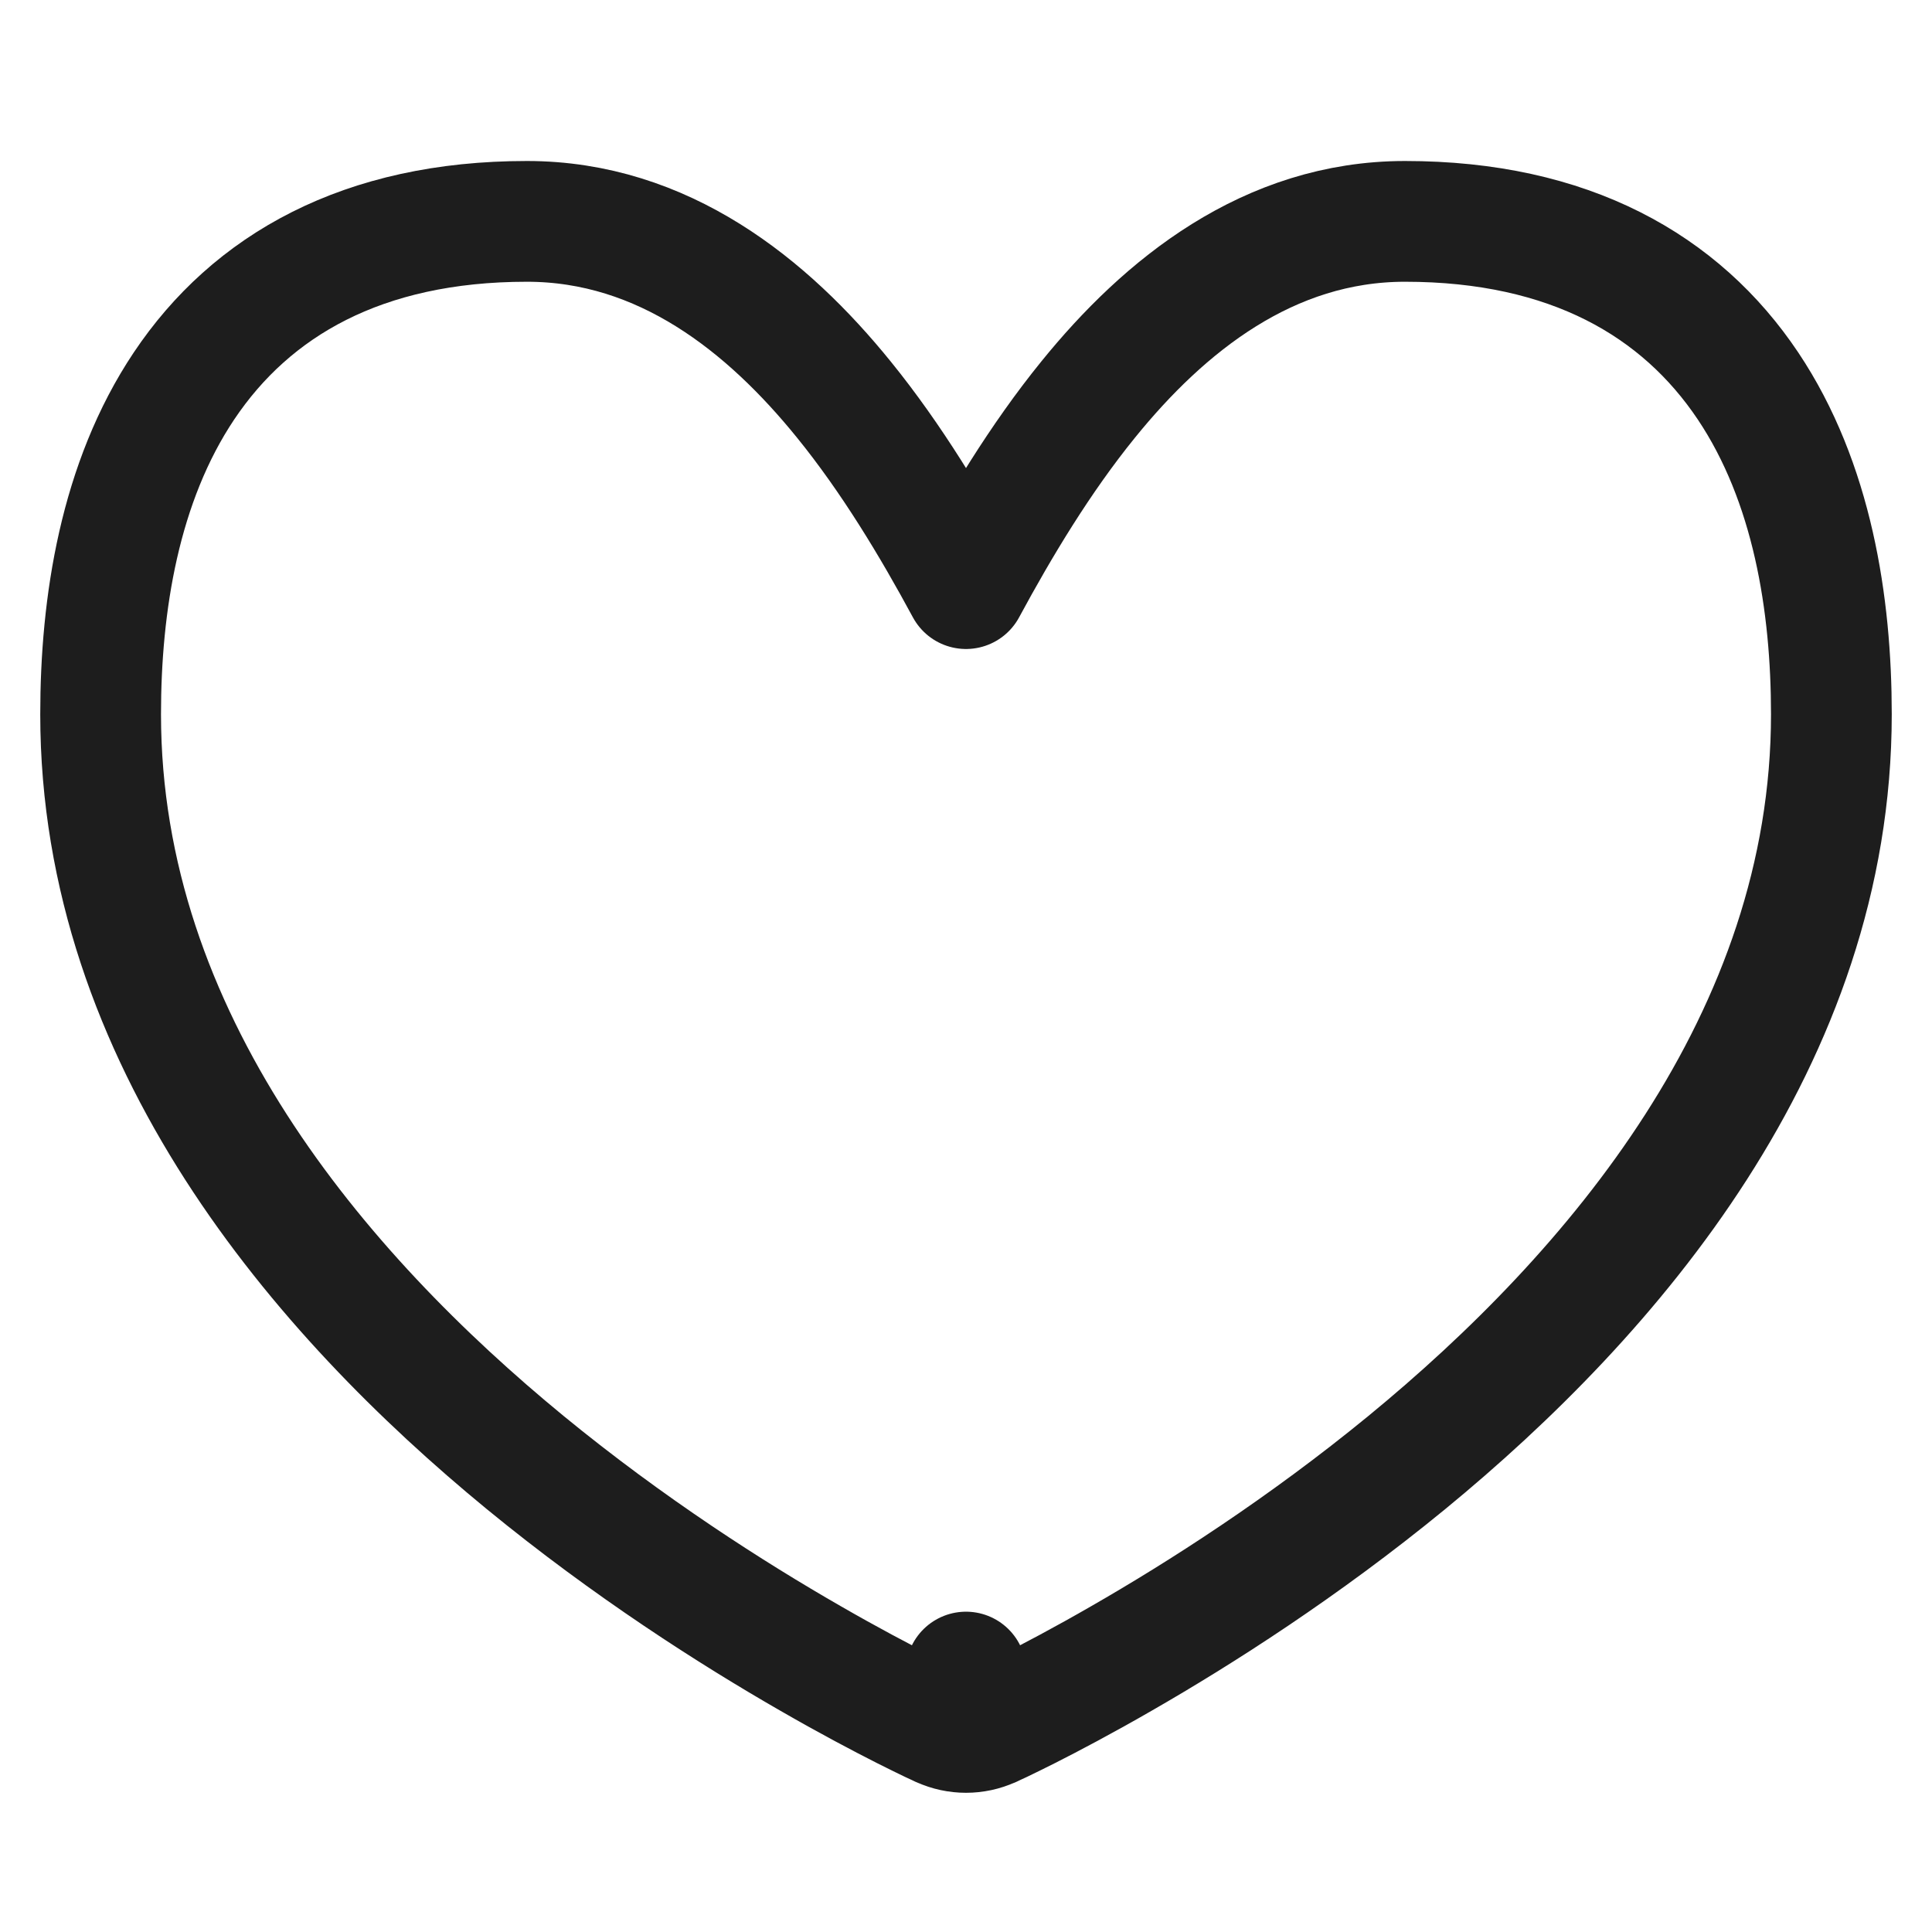 <svg width="24" height="24" viewBox="0 0 24 24" fill="none" xmlns="http://www.w3.org/2000/svg">
<path d="M12 20.771L11.691 21.454C11.887 21.543 12.113 21.543 12.309 21.454L12 20.771ZM12 20.771C12.309 21.454 12.309 21.454 12.31 21.454L12.31 21.454L12.312 21.453L12.32 21.45L12.344 21.438C12.366 21.428 12.396 21.414 12.435 21.396C12.513 21.358 12.626 21.304 12.768 21.232C13.052 21.088 13.454 20.877 13.936 20.599C14.899 20.046 16.185 19.227 17.476 18.168C20.025 16.075 22.75 12.908 22.75 8.873C22.75 7.508 22.515 5.991 21.714 4.794C20.878 3.546 19.495 2.75 17.454 2.75C15.756 2.75 14.463 3.796 13.517 4.964C12.922 5.697 12.42 6.534 12 7.312C11.58 6.534 11.078 5.697 10.483 4.964C9.537 3.796 8.244 2.75 6.545 2.75C4.505 2.75 3.122 3.546 2.286 4.794C1.485 5.991 1.25 7.508 1.25 8.873C1.25 12.908 3.975 16.075 6.524 18.168C7.815 19.227 9.101 20.046 10.064 20.599C10.546 20.877 10.948 21.088 11.232 21.232C11.374 21.304 11.487 21.358 11.565 21.396C11.604 21.414 11.634 21.428 11.656 21.438L11.68 21.45L11.688 21.453L11.69 21.454L11.69 21.454C11.691 21.454 11.691 21.454 12 20.771Z" stroke="#1D1D1D" stroke-width="1.5" stroke-linecap="round" stroke-linejoin="round"/>
</svg>
